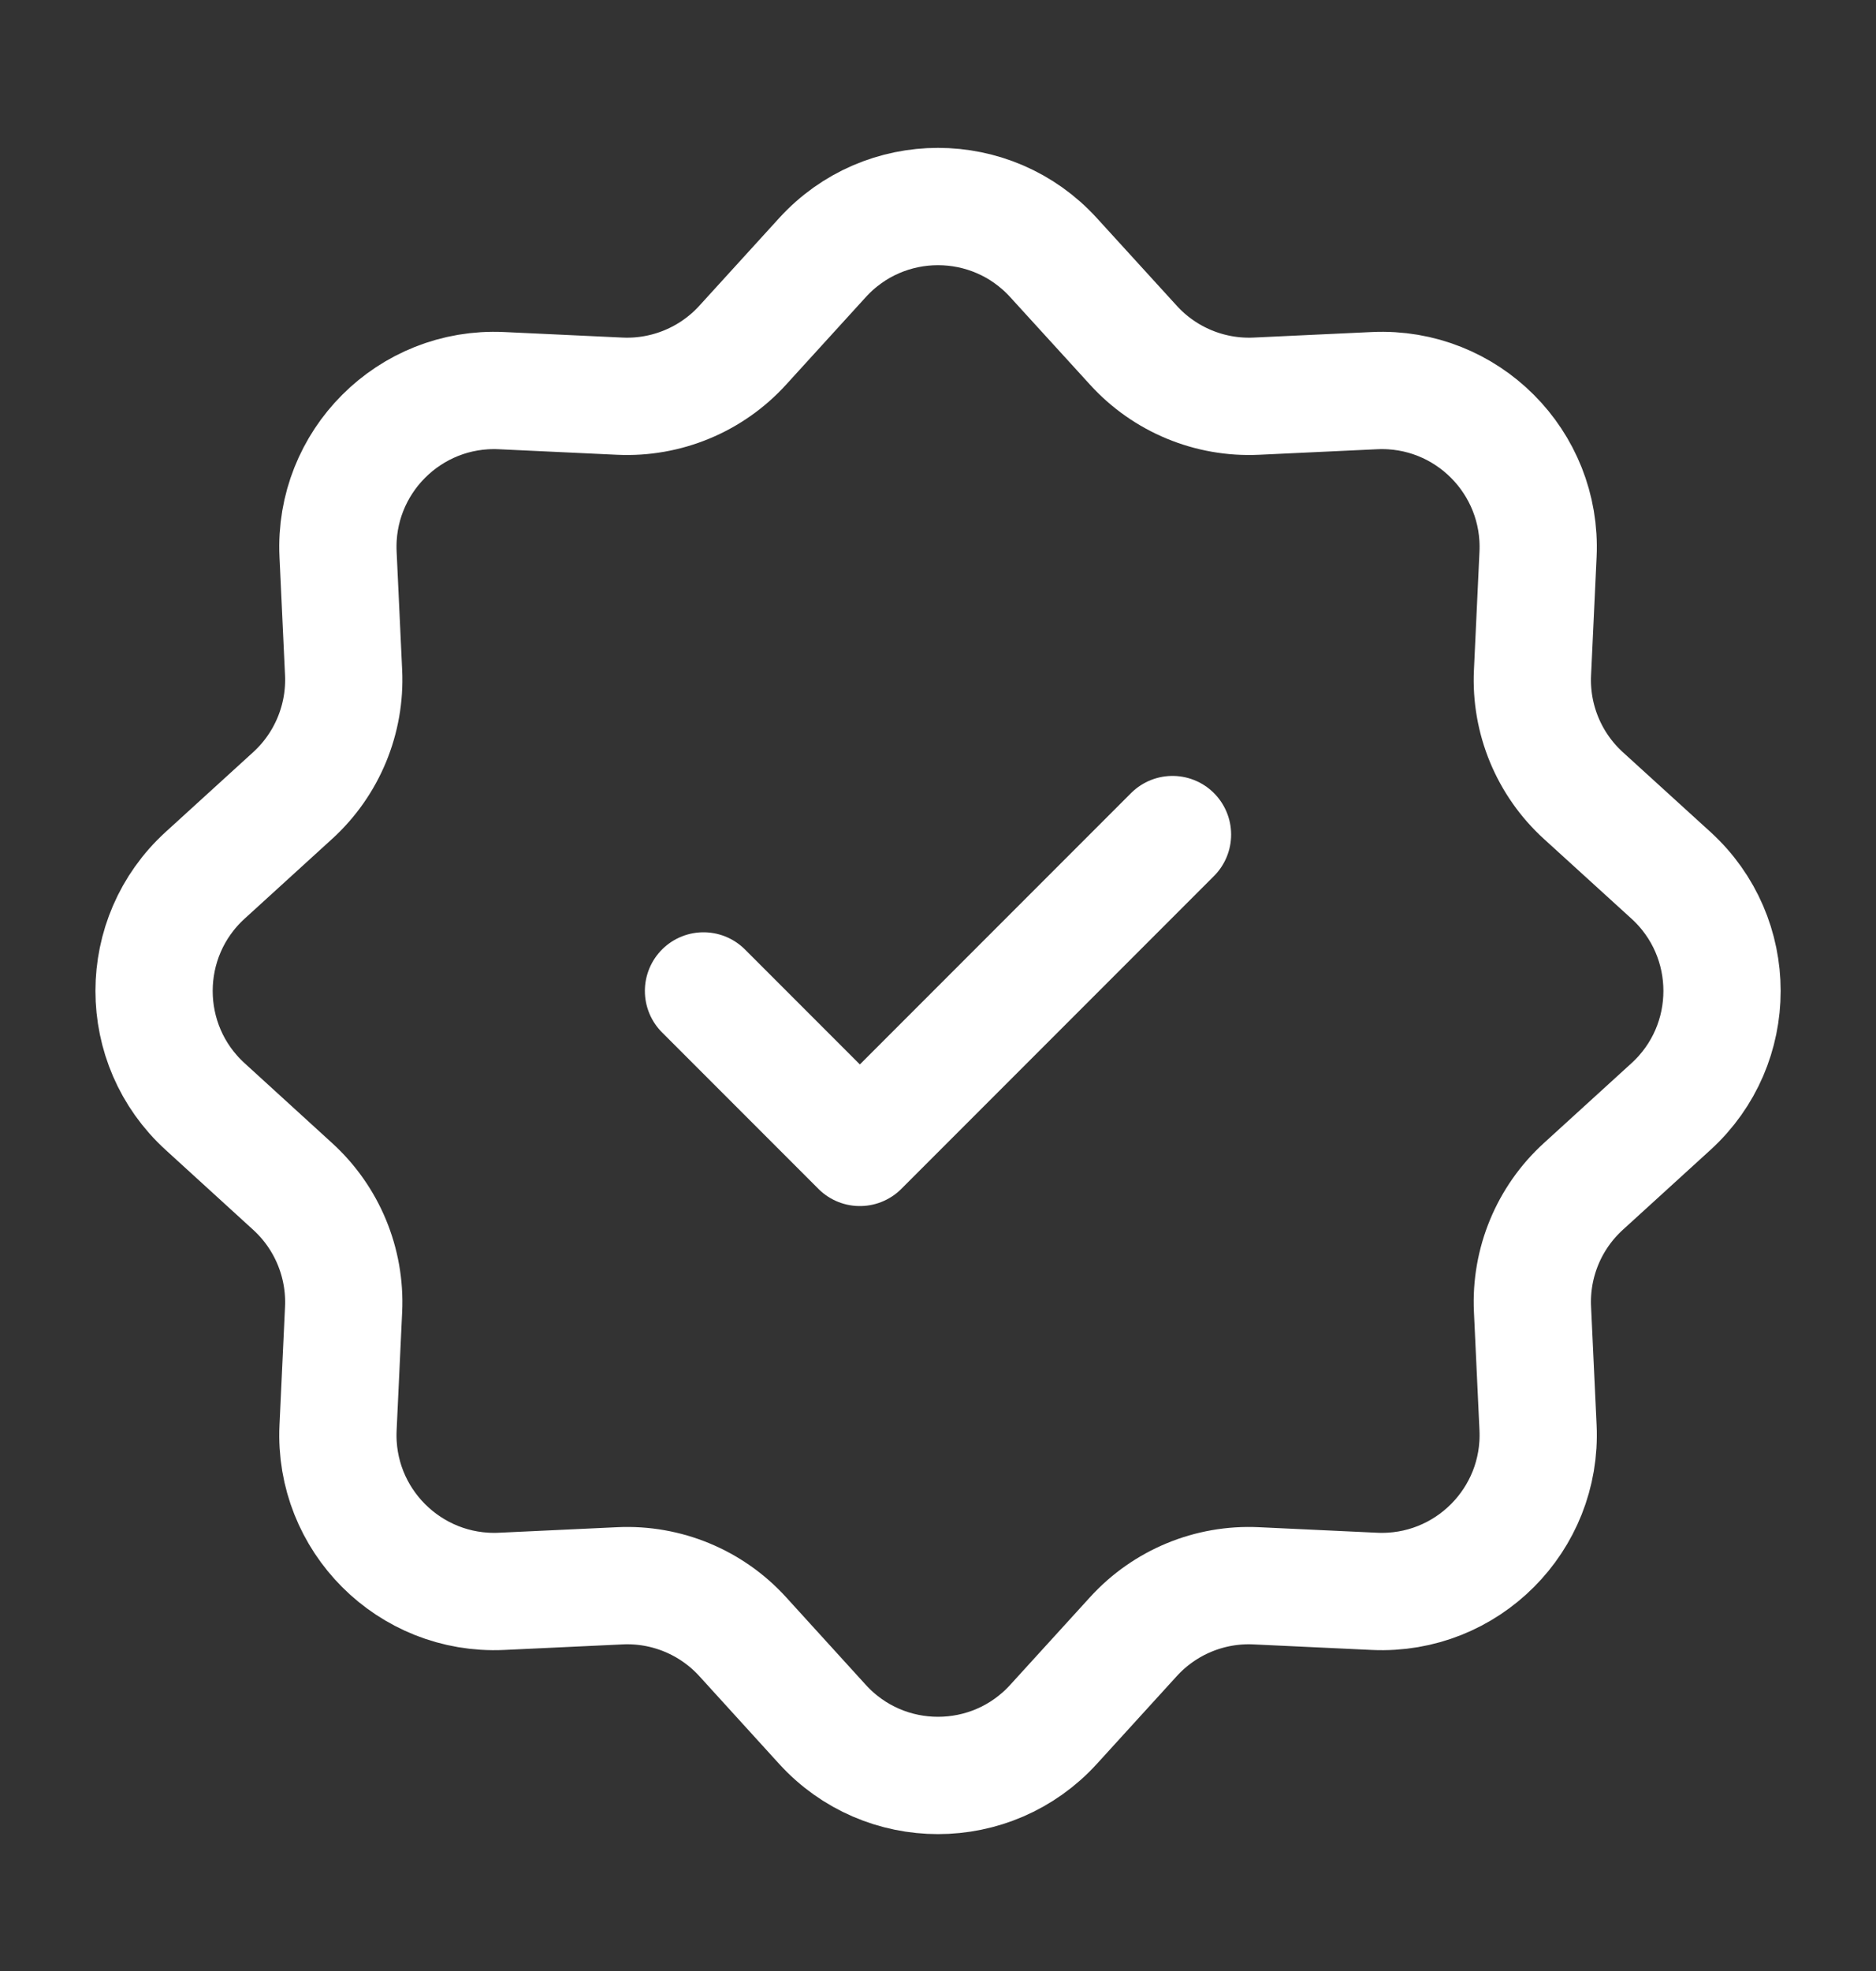 <svg width="20" height="21" viewBox="0 0 20 21" fill="none" xmlns="http://www.w3.org/2000/svg">
<rect x="0" y="0" width="20" height="21" fill="#333333" stroke="none"/>
<path d="M8.768 2.745C9.429 2.019 10.571 2.019 11.232 2.745L12.083 3.678C12.417 4.045 12.897 4.244 13.393 4.221L14.654 4.162C15.635 4.116 16.442 4.924 16.397 5.905L16.338 7.166C16.314 7.661 16.513 8.142 16.88 8.476L17.814 9.326C18.54 9.987 18.54 11.129 17.814 11.79L16.88 12.641C16.513 12.975 16.314 13.455 16.338 13.951L16.397 15.212C16.442 16.193 15.635 17 14.654 16.955L13.393 16.896C12.897 16.872 12.417 17.071 12.083 17.438L11.232 18.372C10.571 19.098 9.429 19.098 8.768 18.372L7.918 17.438C7.584 17.071 7.103 16.872 6.608 16.896L5.346 16.955C4.366 17 3.558 16.193 3.604 15.212L3.663 13.951C3.686 13.455 3.487 12.975 3.12 12.641L2.187 11.79C1.461 11.129 1.461 9.987 2.187 9.326L3.12 8.476C3.487 8.142 3.686 7.661 3.663 7.166L3.604 5.905C3.558 4.924 4.366 4.116 5.346 4.162L6.608 4.221C7.103 4.244 7.584 4.045 7.918 3.678L8.768 2.745Z" stroke="white" stroke-width="1.25"/>
<path d="M7.5 10.558L9.167 12.225L12.5 8.892" stroke="white" stroke-width="1.25" stroke-linecap="round" stroke-linejoin="round"/>
</svg>
